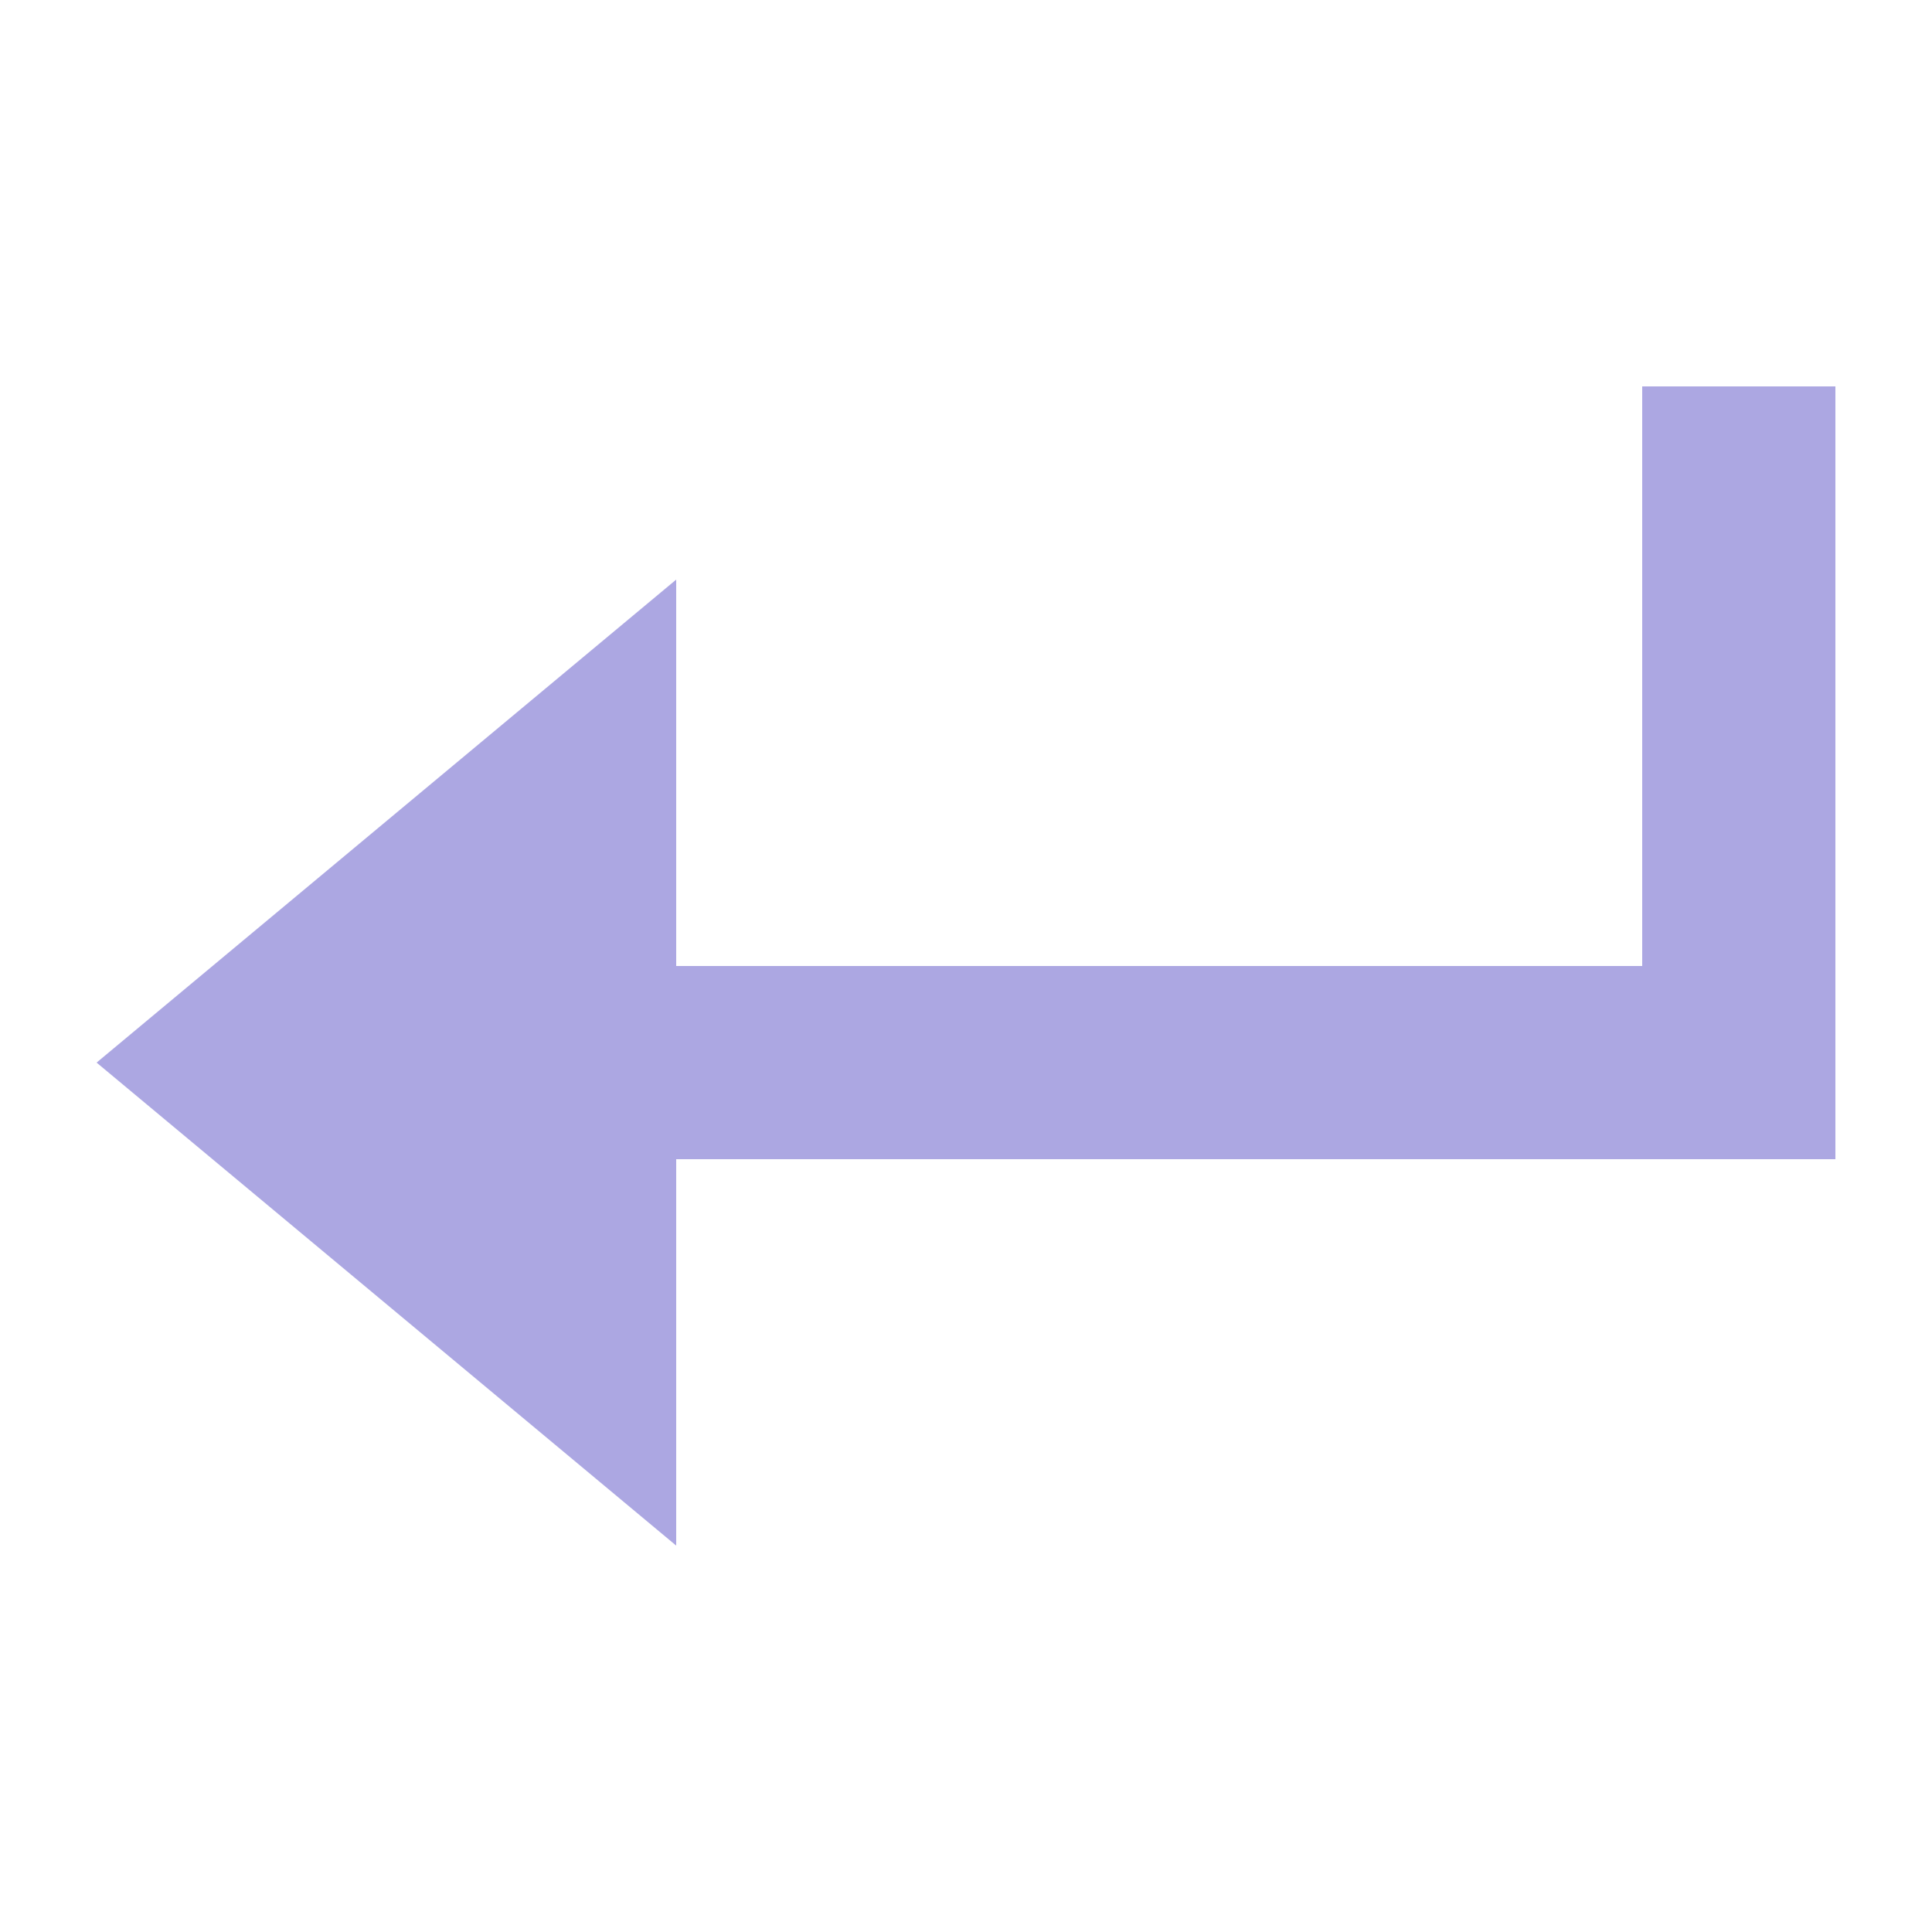 <?xml version="1.0" encoding="UTF-8"?>
<svg xmlns="http://www.w3.org/2000/svg" width="20" height="20" viewBox="0 0 20 20">
	<title>
		newline
	</title><g fill="#aca7e2">
	<path d="M17 4v6H7V6l-6 5 6 5v-4h12V4z"/>
</g></svg>
